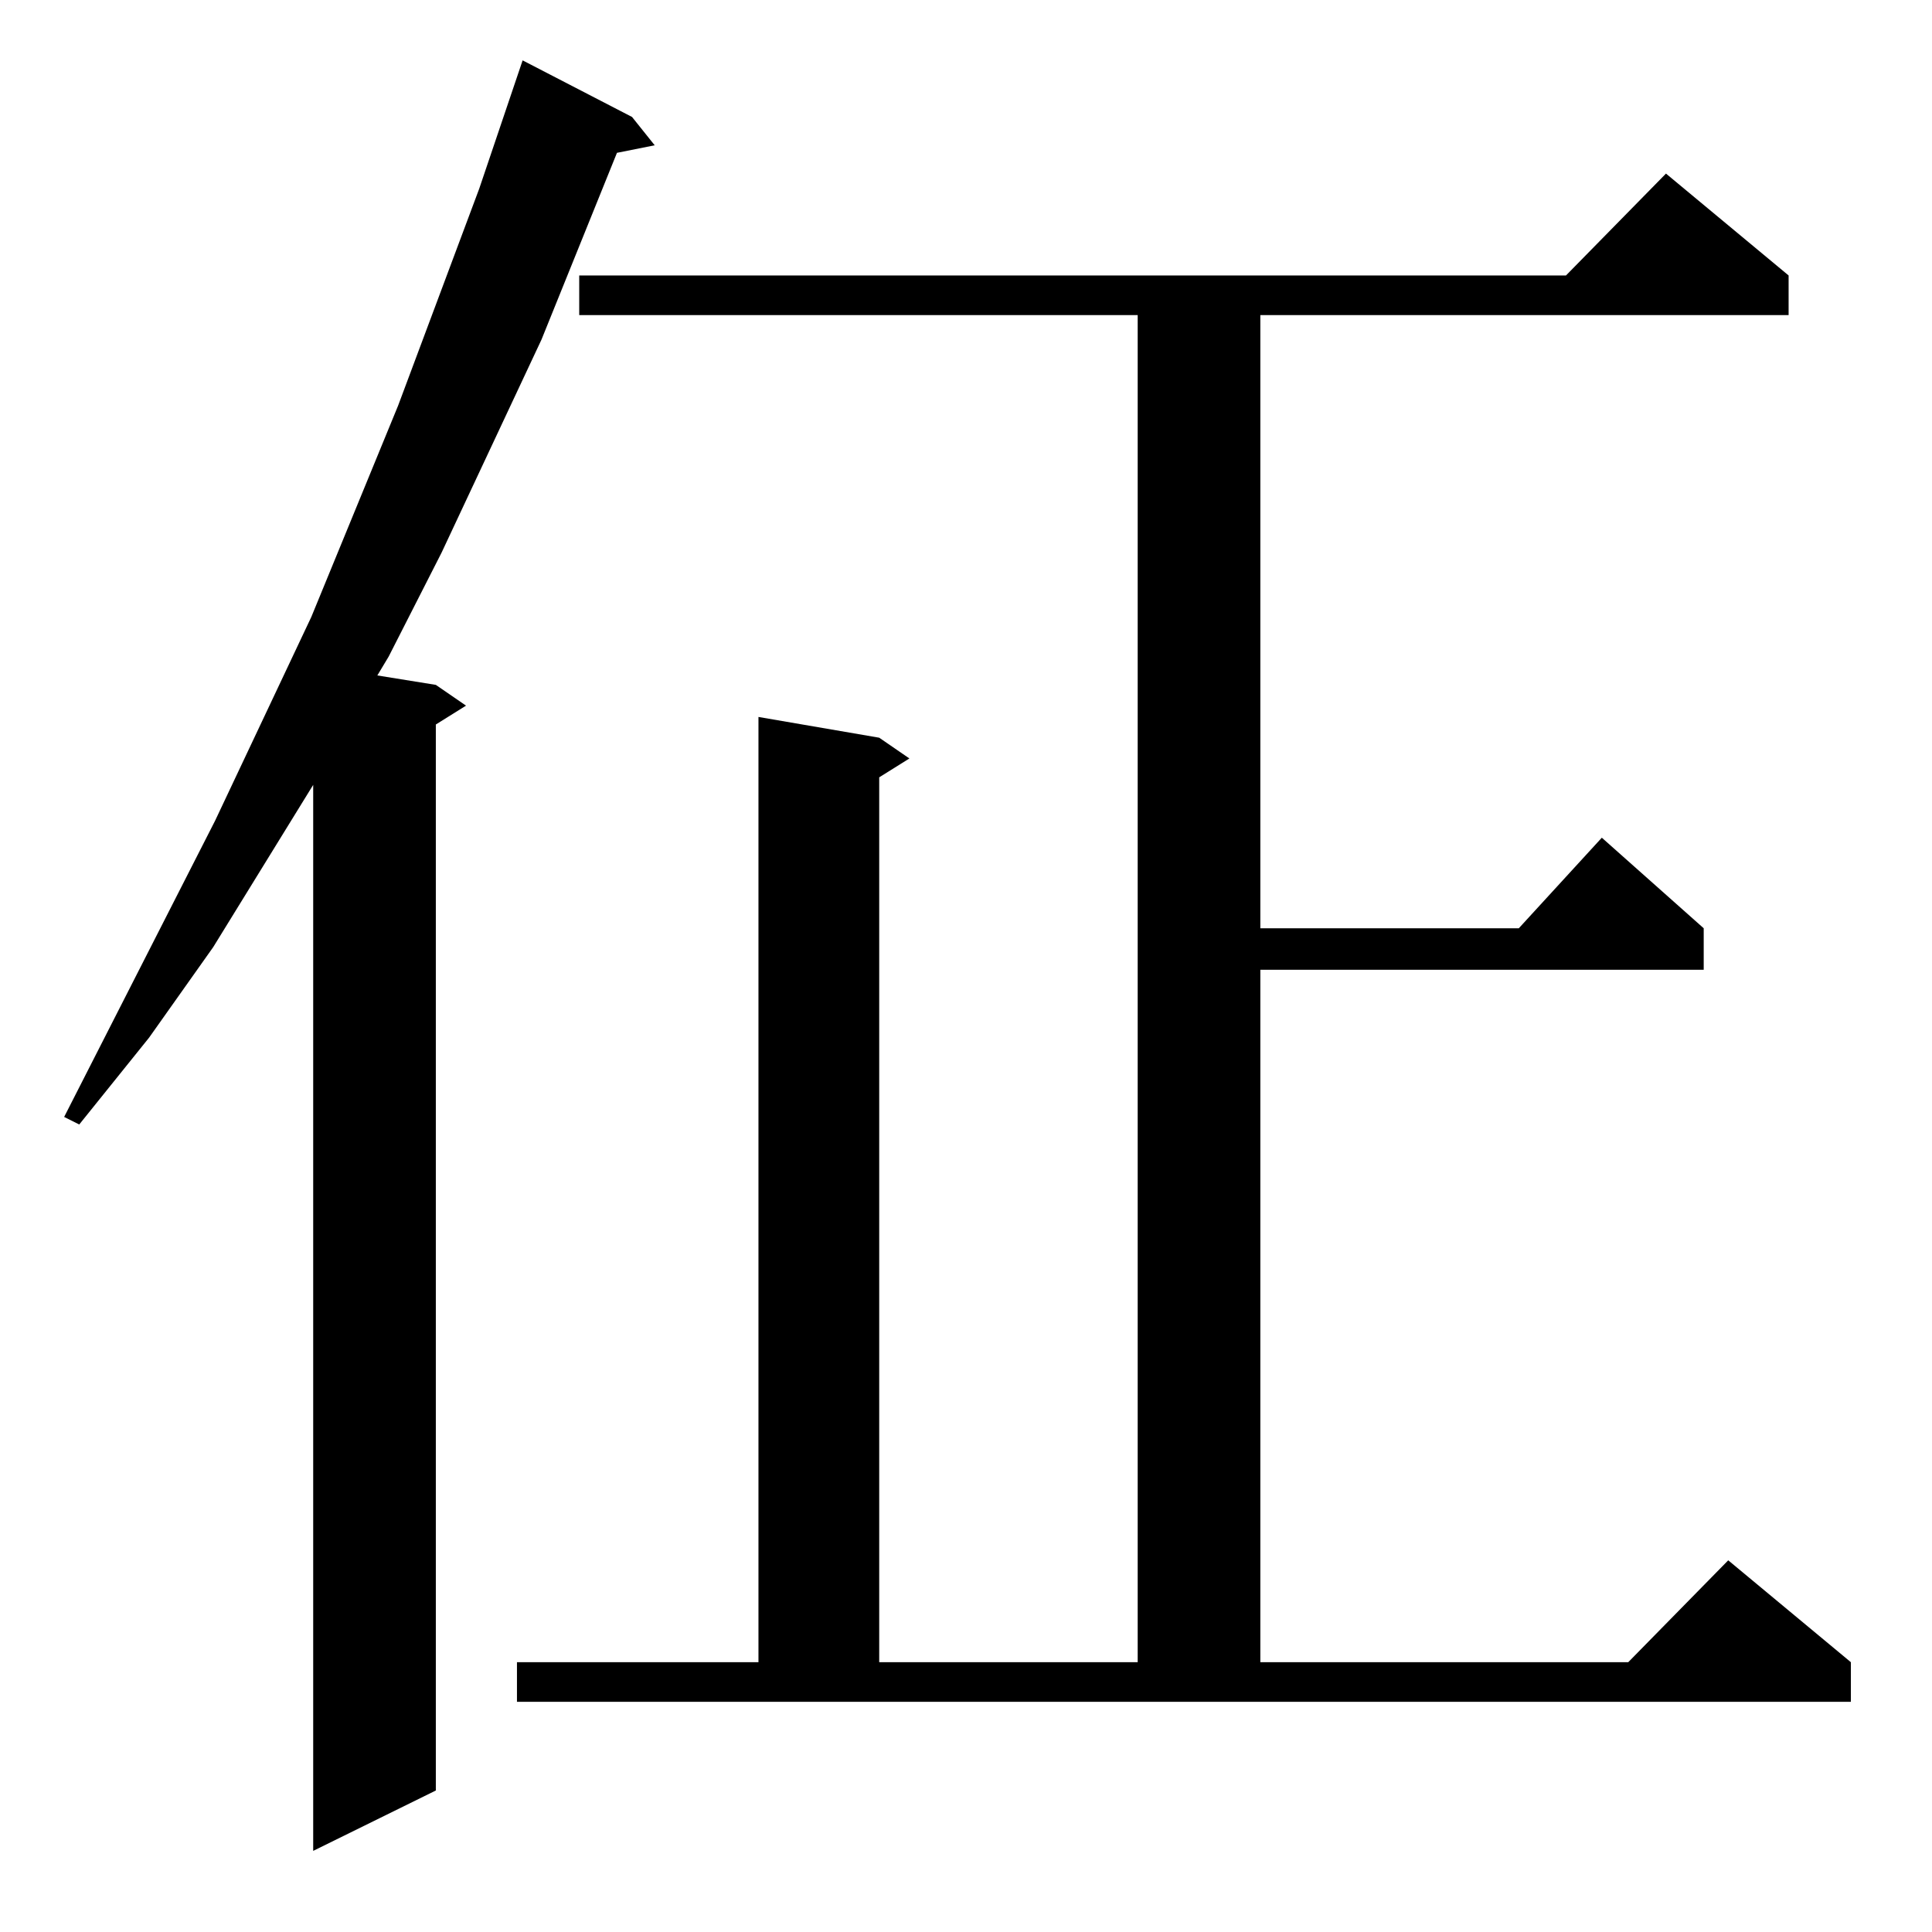 <?xml version="1.0" standalone="no"?>
<!DOCTYPE svg PUBLIC "-//W3C//DTD SVG 1.1//EN" "http://www.w3.org/Graphics/SVG/1.1/DTD/svg11.dtd" >
<svg xmlns="http://www.w3.org/2000/svg" xmlns:xlink="http://www.w3.org/1999/xlink" version="1.1" viewBox="0 -144 1024 1024">
  <g transform="matrix(1 0 0 -1 0 880)">
   <path fill="currentColor"
d="M335 962l12 -15l-20 -4l-40 -99l-53 -113l-28 -55l-6 -10l31 -5l16 -11l-16 -10v-565l-65 -32v565l-53 -86l-34 -48l-37 -46l-8 4l80 157l51 108l46 112l43 115l23 68zM274 143h128v501l64 -11l16 -11l-16 -10v-469h137v714h-296v21h523l53 54l65 -54v-21h-280v-325h137
l44 48l54 -48v-22h-235v-367h195l53 54l65 -54v-21h-707v21z" />
  </g>

</svg>
